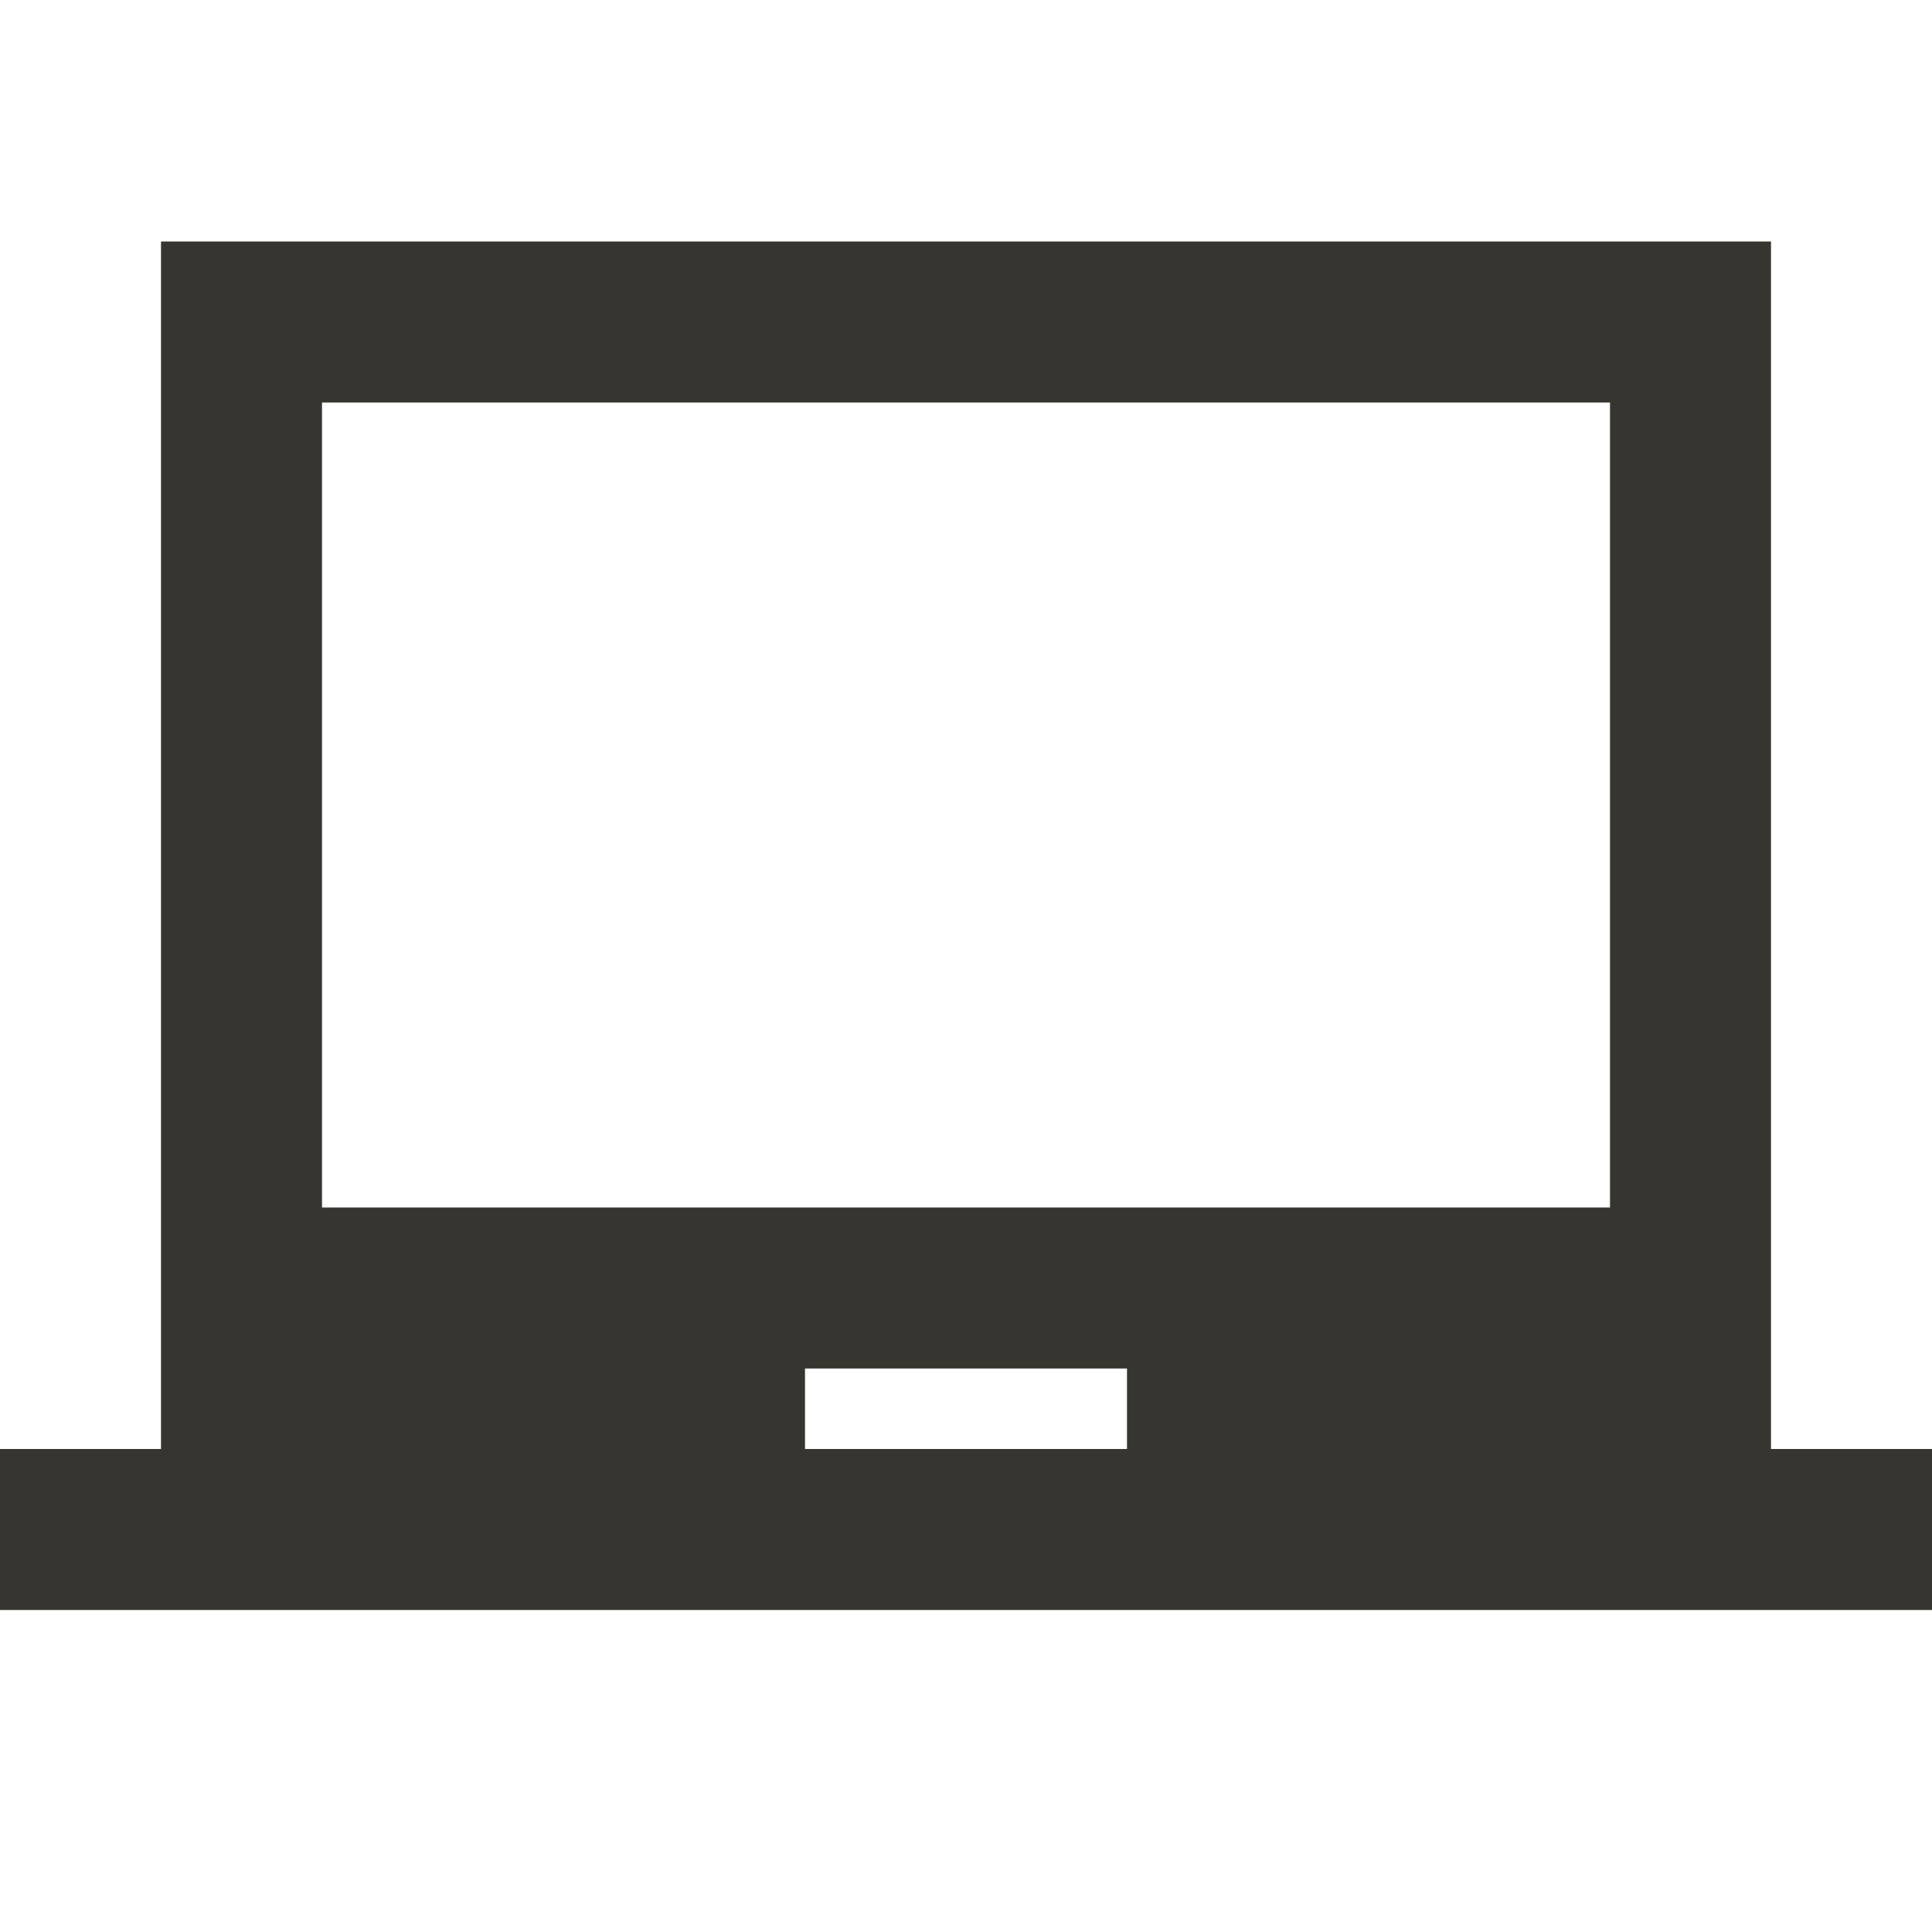 <!-- Generated by IcoMoon.io -->
<svg version="1.1" xmlns="http://www.w3.org/2000/svg" width="280" height="280" viewBox="0 0 280 280">
<title>mt-laptop_chromebook</title>
<path fill="#37352f" d="M256.667 210v-175h-233.333v175h-23.333v23.333h280v-23.333h-23.333zM163.333 210h-46.667v-11.667h46.667v11.667zM233.333 175h-186.667v-116.667h186.667v116.667z"></path>
</svg>
